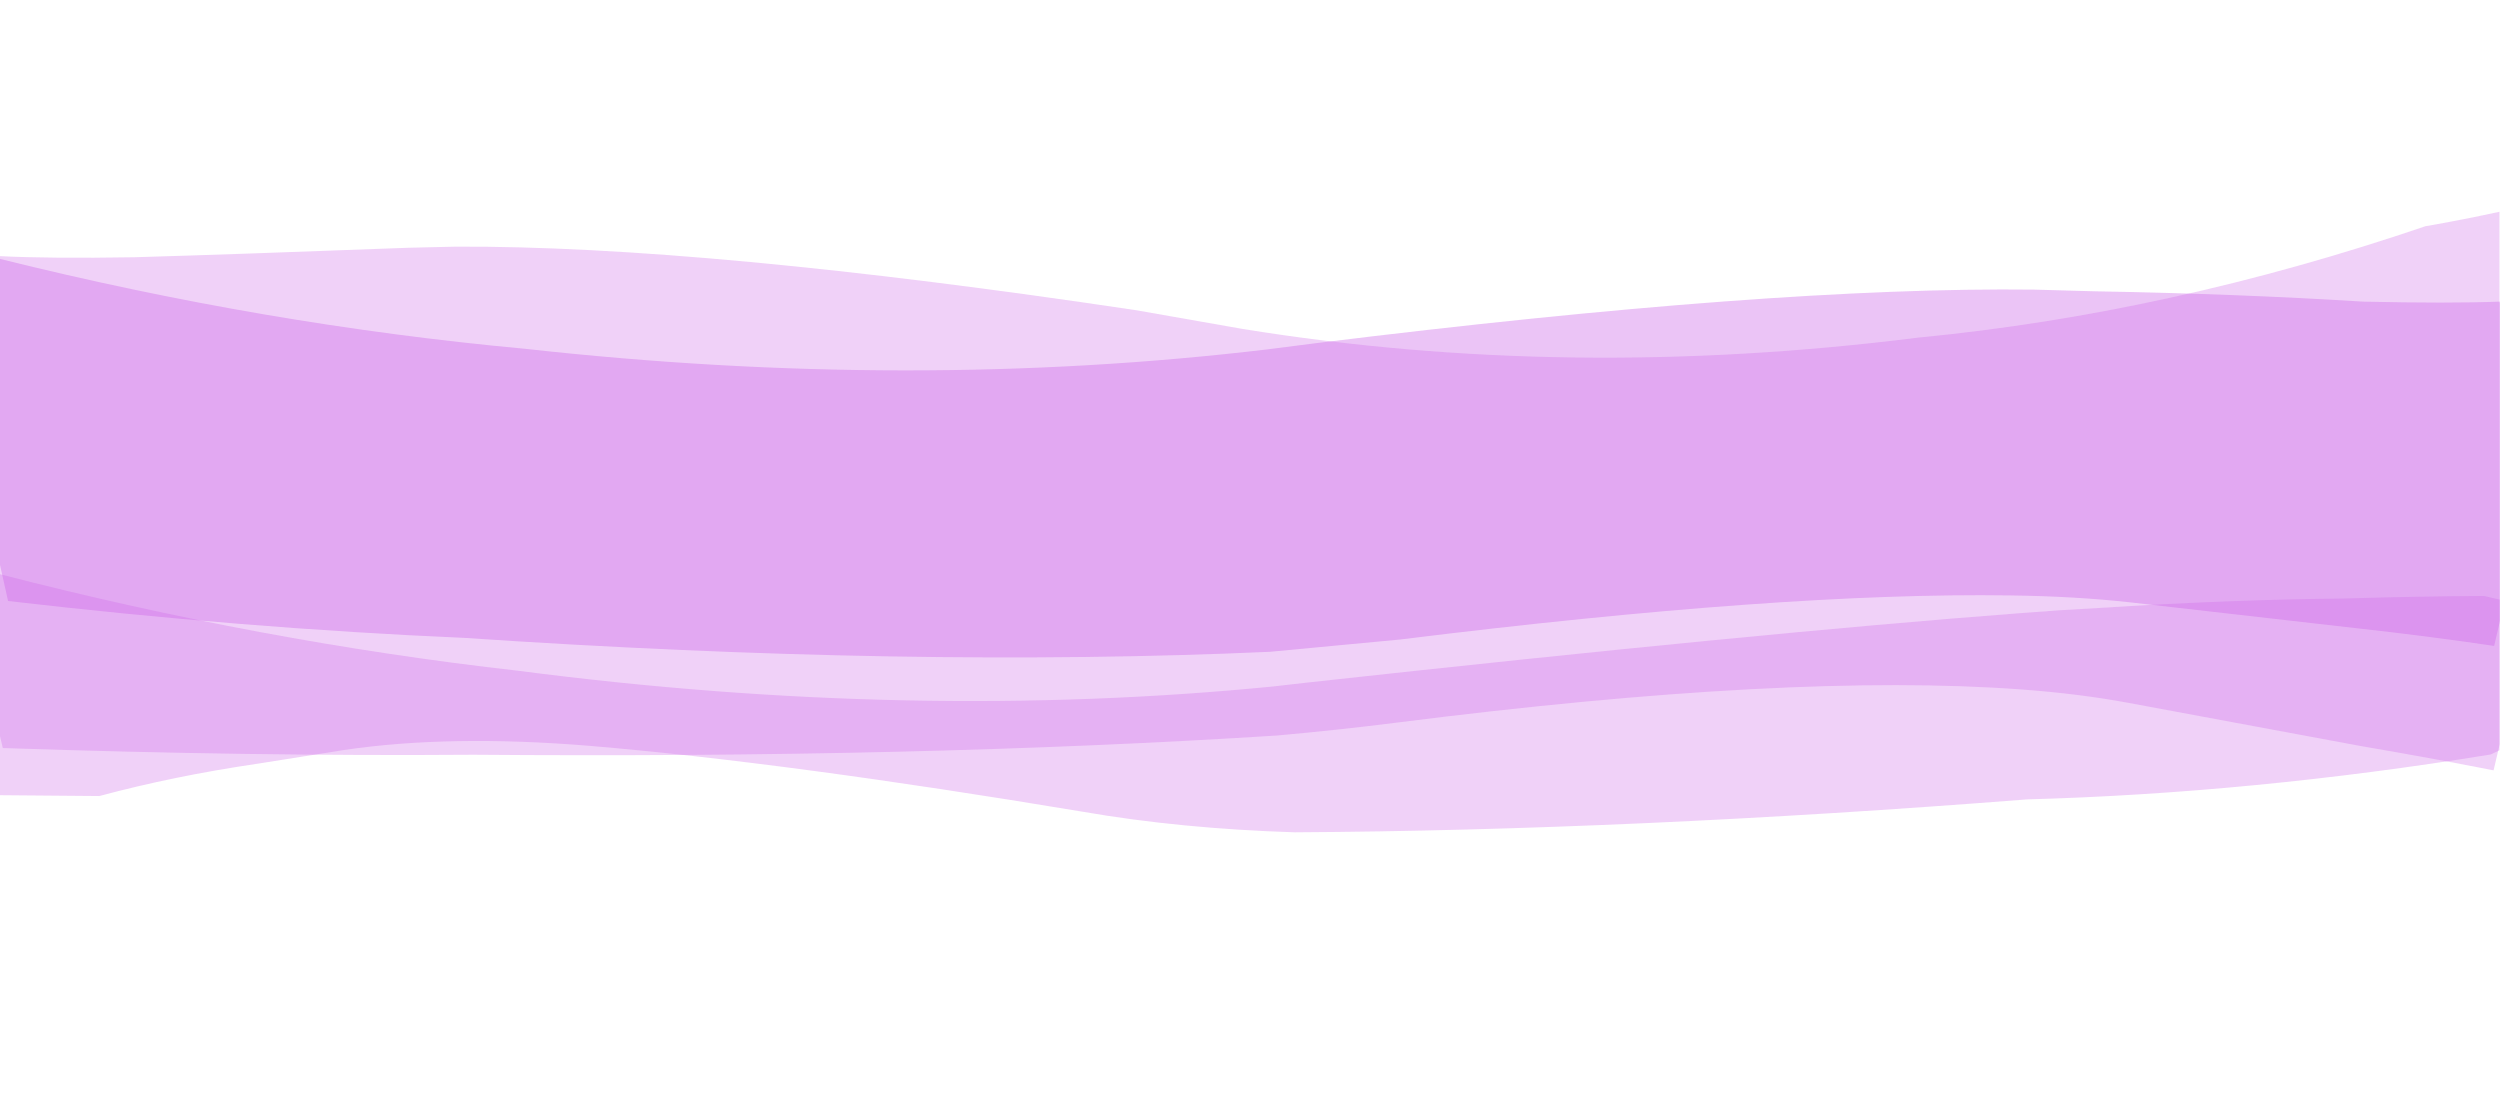 <?xml version="1.0" encoding="UTF-8" standalone="no"?>
<svg xmlns:xlink="http://www.w3.org/1999/xlink" height="196.95px" width="448.0px" xmlns="http://www.w3.org/2000/svg">
  <g transform="matrix(1.0, 0.0, 0.0, 1.0, 0.0, 26.3)">
    <use data-characterId="276" height="86.45" transform="matrix(1.0, 0.0, 0.0, 1.0, 0.0, 14.85)" width="448.0" xlink:href="#morphshape0"/>
    <use data-characterId="277" height="154.3" transform="matrix(1.0, 0.0, 0.0, 1.0, 0.0, -23.35)" width="448.0" xlink:href="#morphshape1"/>
    <use data-characterId="278" height="76.4" transform="matrix(1.0, 0.0, 0.0, 1.0, 0.0, 68.25)" width="448.0" xlink:href="#morphshape2"/>
  </g>
  <defs>
    <g id="morphshape0" transform="matrix(1.0, 0.0, 0.0, 1.0, 0.0, -14.85)">
      <path d="M-0.05 20.05 L-0.05 74.7 1.45 81.4 Q43.65 86.3 83.05 88.0 163.3 93.4 227.6 90.5 L250.9 88.3 Q319.5 79.8 360.25 80.4 371.9 80.55 381.8 81.65 L422.5 86.3 Q435.2 87.7 446.95 89.45 L448.0 84.95 448.0 28.1 447.95 27.75 Q438.9 28.1 423.4 27.75 400.95 26.35 375.35 25.9 L364.55 25.6 Q317.7 25.05 235.8 35.2 L227.2 36.3 Q163.4 43.9 94.05 36.2 47.45 31.9 0.0 20.1" fill="#cc65e7" fill-opacity="0.38" fill-rule="evenodd" stroke="none"/>
      <path d="M0.0 20.1 Q47.45 31.9 94.05 36.2 163.4 43.9 227.2 36.3 L235.8 35.2 Q317.7 25.05 364.55 25.6 L375.35 25.9 Q400.95 26.35 423.4 27.75 438.9 28.1 447.95 27.75 L448.0 28.1 448.0 84.95 446.95 89.45 Q435.2 87.7 422.5 86.3 L381.8 81.65 Q371.9 80.55 360.25 80.4 319.5 79.8 250.9 88.3 L227.6 90.5 Q163.3 93.4 83.05 88.0 43.65 86.3 1.45 81.4 L-0.05 74.7 -0.05 20.05" fill="none" stroke="#000000" stroke-linecap="round" stroke-linejoin="round" stroke-opacity="0.0" stroke-width="1.0"/>
    </g>
    <g id="morphshape1" transform="matrix(1.0, 0.0, 0.0, 1.0, 0.0, 23.35)">
      <path d="M-0.1 19.7 L-0.1 116.2 17.8 116.35 Q31.2 112.75 46.2 110.55 L61.65 108.1 Q80.6 105.3 105.6 107.35 141.15 110.35 193.95 119.15 211.5 122.2 232.0 122.85 292.45 122.5 363.25 116.95 403.6 115.85 446.35 108.9 L447.9 108.15 447.9 11.65 Q441.2 13.1 434.6 14.25 388.8 29.85 343.75 34.2 281.0 42.1 222.7 32.65 L203.65 29.3 Q126.2 17.7 81.65 17.9 L73.1 18.1 Q42.75 19.25 24.05 19.8 8.9 20.05 0.0 19.6" fill="#cc65e7" fill-opacity="0.298" fill-rule="evenodd" stroke="none"/>
      <path d="M0.0 19.6 Q8.9 20.05 24.05 19.8 42.75 19.25 73.1 18.1 L81.65 17.9 Q126.2 17.7 203.65 29.3 L222.7 32.65 Q281.0 42.1 343.75 34.2 388.8 29.85 434.6 14.25 441.2 13.1 447.9 11.65 L447.9 108.15 446.35 108.9 Q403.6 115.85 363.25 116.95 292.45 122.5 232.0 122.85 211.5 122.2 193.95 119.15 141.15 110.35 105.6 107.35 80.6 105.3 61.65 108.1 L46.2 110.55 Q31.2 112.75 17.8 116.35 L-0.1 116.2 -0.1 19.7" fill="none" stroke="#000000" stroke-linecap="round" stroke-linejoin="round" stroke-opacity="0.0" stroke-width="1.0"/>
    </g>
    <g id="morphshape2" transform="matrix(1.0, 0.0, 0.0, 1.0, 0.0, -68.25)">
      <path d="M-0.05 76.65 L-0.05 105.4 0.5 107.75 Q45.1 109.25 84.85 108.95 164.6 109.6 228.9 105.5 240.0 104.5 250.25 103.2 321.05 94.2 362.2 97.25 372.5 98.0 381.4 99.65 L423.1 107.4 Q435.4 109.5 446.85 111.75 L447.95 107.05 447.95 81.15 445.15 80.5 Q433.5 80.55 420.25 80.95 399.55 81.15 376.1 82.65 369.25 83.0 361.75 83.6 314.95 87.15 233.95 96.05 L228.3 96.7 Q163.6 103.1 92.85 93.9 46.85 88.7 0.0 76.6" fill="#cc65e7" fill-opacity="0.298" fill-rule="evenodd" stroke="none"/>
      <path d="M0.0 76.6 Q46.85 88.7 92.85 93.9 163.6 103.1 228.3 96.7 L233.95 96.05 Q314.95 87.15 361.75 83.6 369.25 83.0 376.1 82.65 399.55 81.15 420.25 80.95 433.5 80.55 445.15 80.5 L447.95 81.15 447.95 107.05 446.85 111.75 Q435.4 109.5 423.1 107.4 L381.4 99.65 Q372.5 98.0 362.2 97.25 321.05 94.2 250.25 103.2 240.0 104.5 228.9 105.5 164.6 109.6 84.85 108.95 45.1 109.25 0.5 107.75 L-0.05 105.4 -0.05 76.65" fill="none" stroke="#000000" stroke-linecap="round" stroke-linejoin="round" stroke-opacity="0.0" stroke-width="1.0"/>
    </g>
  </defs>
</svg>
